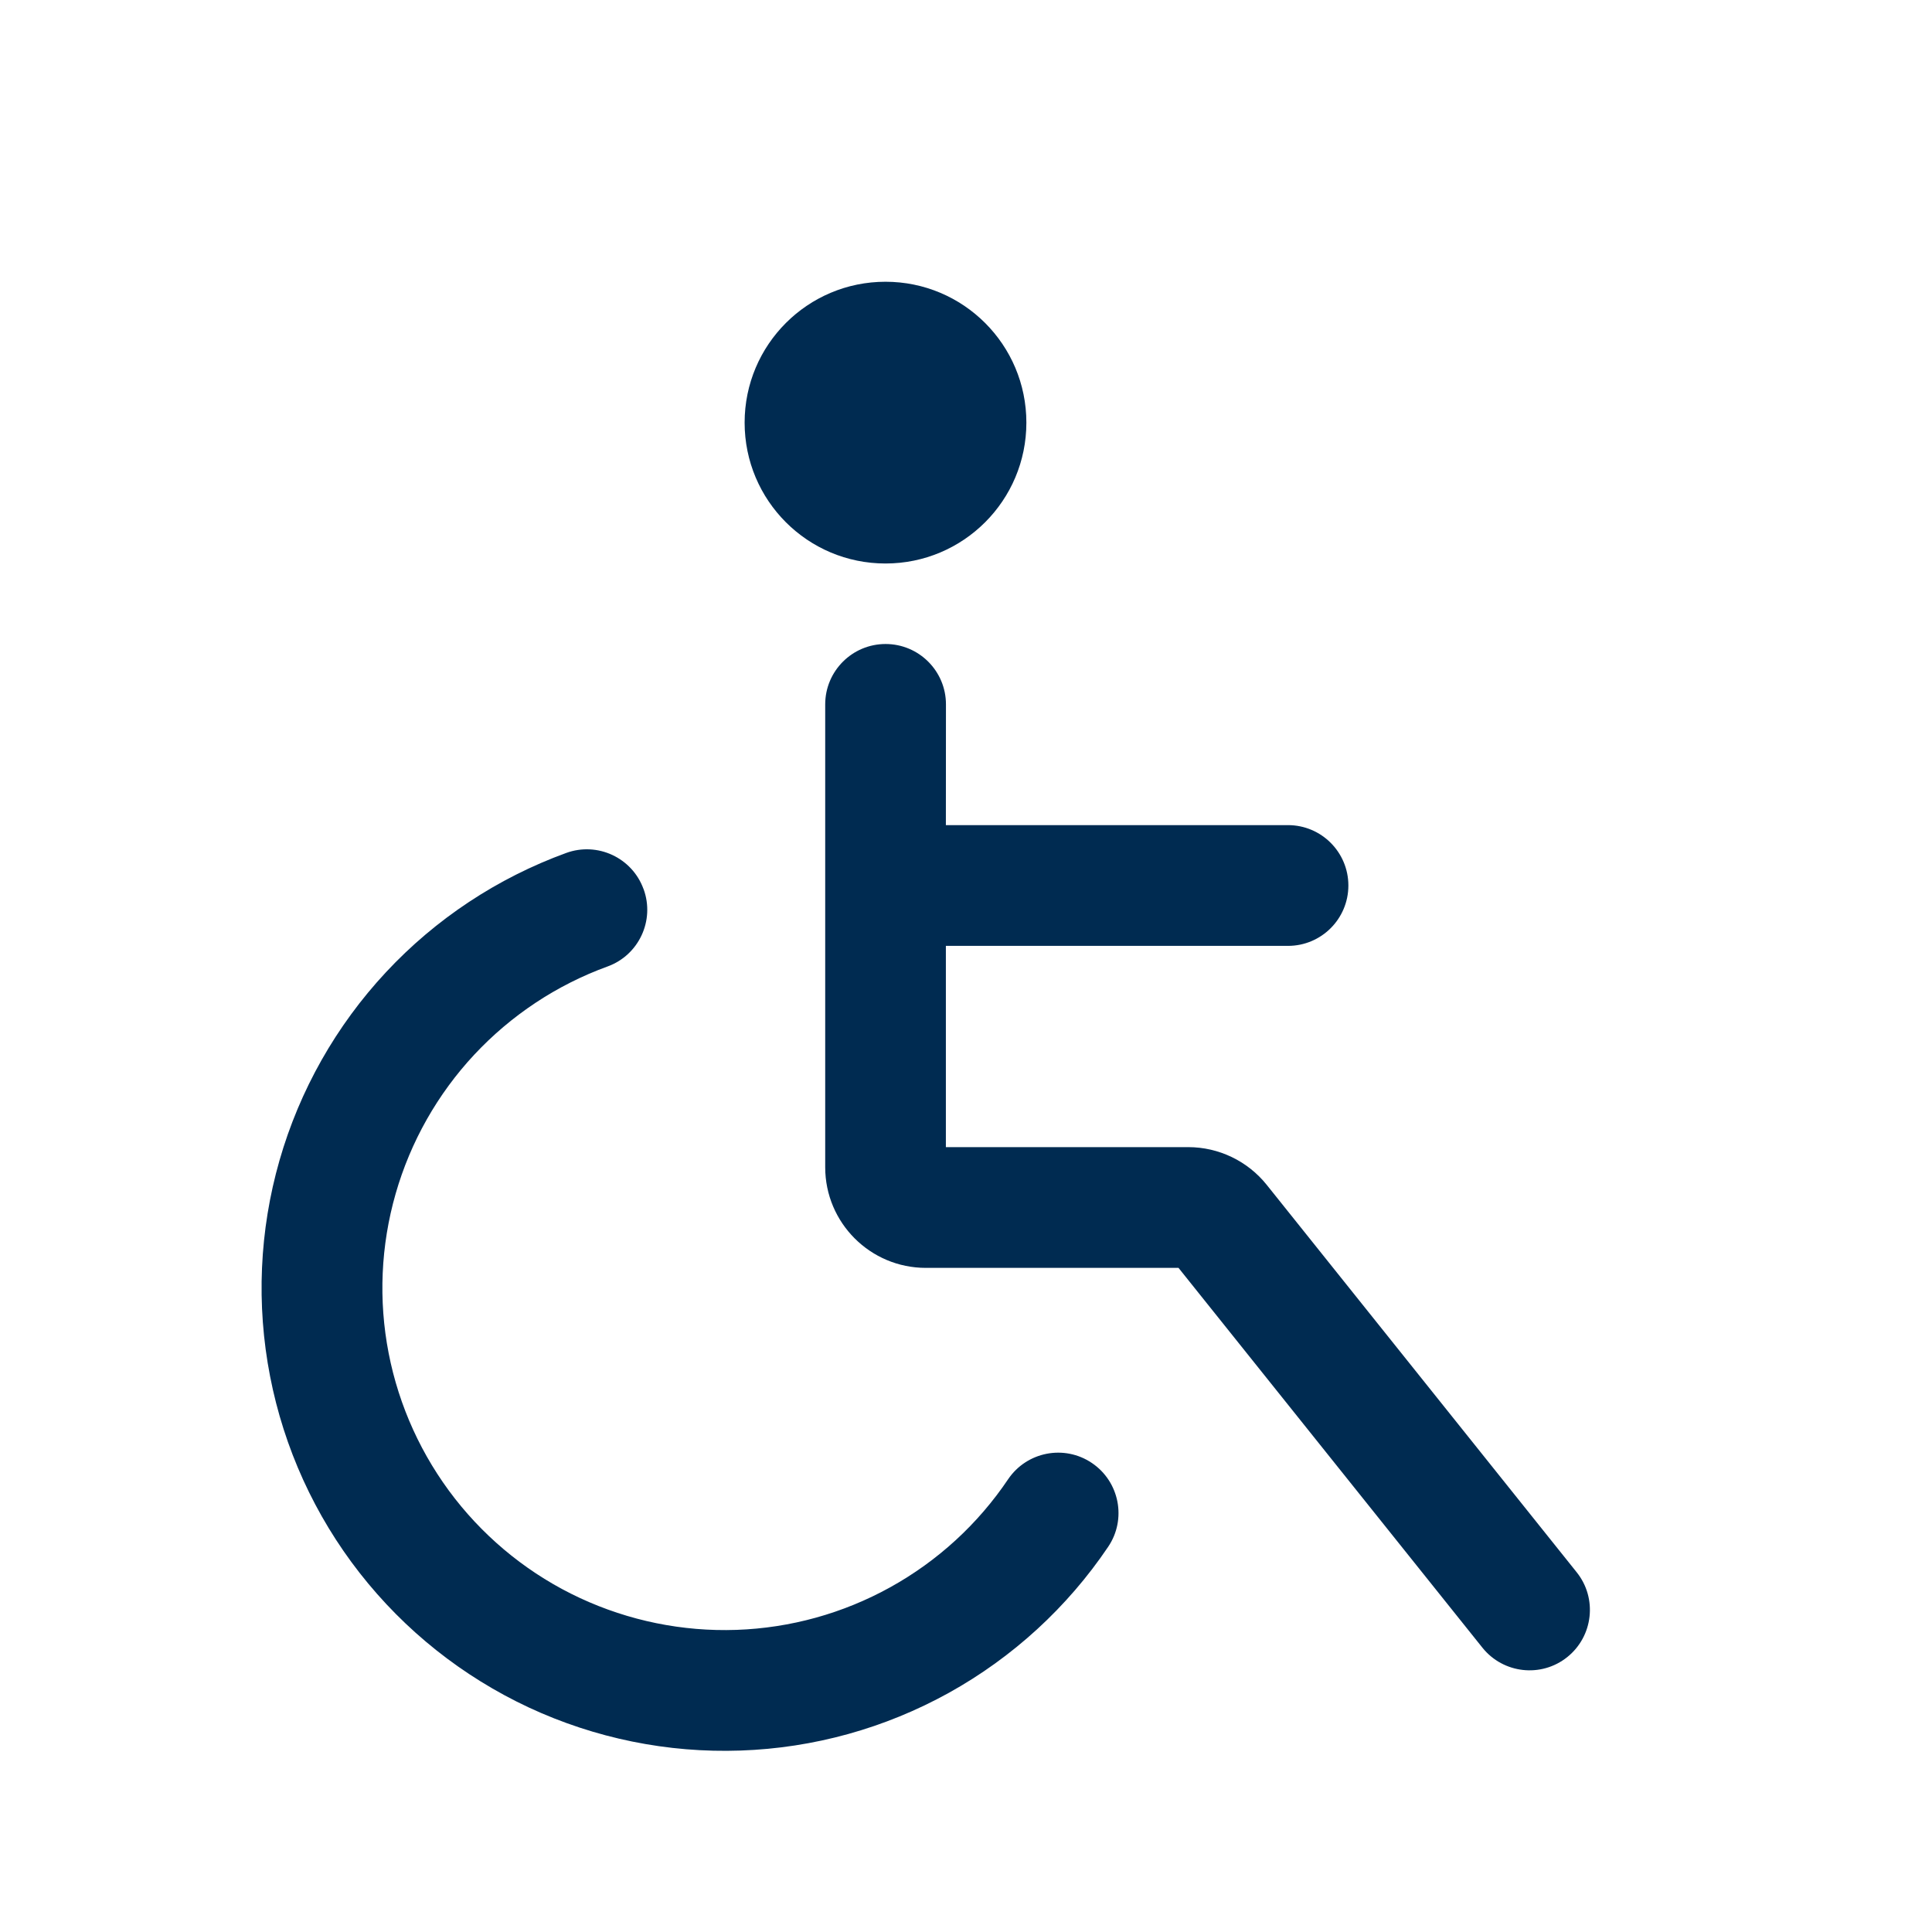 <svg width="24" height="24" viewBox="0 0 24 24" fill="none" xmlns="http://www.w3.org/2000/svg">
<path fill-rule="evenodd" clip-rule="evenodd" d="M12.75,5.25c0,0.967 -0.783,1.75 -1.75,1.75c-0.967,0 -1.75,-0.783 -1.75,-1.75c0,-0.967 0.783,-1.75 1.75,-1.75c0.967,0 1.75,0.783 1.75,1.75zM7.995,11.045c0.142,0.389 -0.059,0.82 -0.448,0.961c-0.63,0.229 -1.197,0.605 -1.655,1.095c-0.457,0.49 -0.792,1.082 -0.977,1.727c-0.185,0.645 -0.215,1.324 -0.087,1.982c0.128,0.658 0.41,1.277 0.823,1.806c0.413,0.528 0.945,0.952 1.553,1.235c0.608,0.283 1.274,0.419 1.944,0.396c0.67,-0.023 1.326,-0.205 1.912,-0.53c0.587,-0.325 1.088,-0.784 1.463,-1.341c0.232,-0.343 0.698,-0.434 1.041,-0.202c0.343,0.232 0.434,0.698 0.202,1.041c-0.507,0.752 -1.186,1.374 -1.979,1.814c-0.794,0.44 -1.68,0.686 -2.587,0.717c-0.907,0.032 -1.808,-0.152 -2.631,-0.535c-0.822,-0.384 -1.542,-0.956 -2.101,-1.671c-0.559,-0.715 -0.94,-1.552 -1.113,-2.443c-0.173,-0.891 -0.133,-1.81 0.117,-2.682c0.25,-0.872 0.703,-1.673 1.322,-2.337c0.619,-0.664 1.386,-1.171 2.239,-1.482c0.389,-0.142 0.82,0.059 0.961,0.448zM11.75,10.25h4.25c0.414,0 0.75,0.336 0.75,0.75c0,0.414 -0.336,0.75 -0.75,0.75h-4.25v2.5h3.01c0.38,0 0.739,0.173 0.976,0.469l3.85,4.812c0.259,0.323 0.206,0.795 -0.117,1.054c-0.323,0.259 -0.795,0.206 -1.054,-0.117l-3.775,-4.718h-3.139c-0.69,0 -1.25,-0.56 -1.25,-1.25v-3.5v-2.25c0,-0.414 0.336,-0.75 0.75,-0.75c0.414,0 0.75,0.336 0.75,0.75z" fill="#002B51"/>
</svg>
